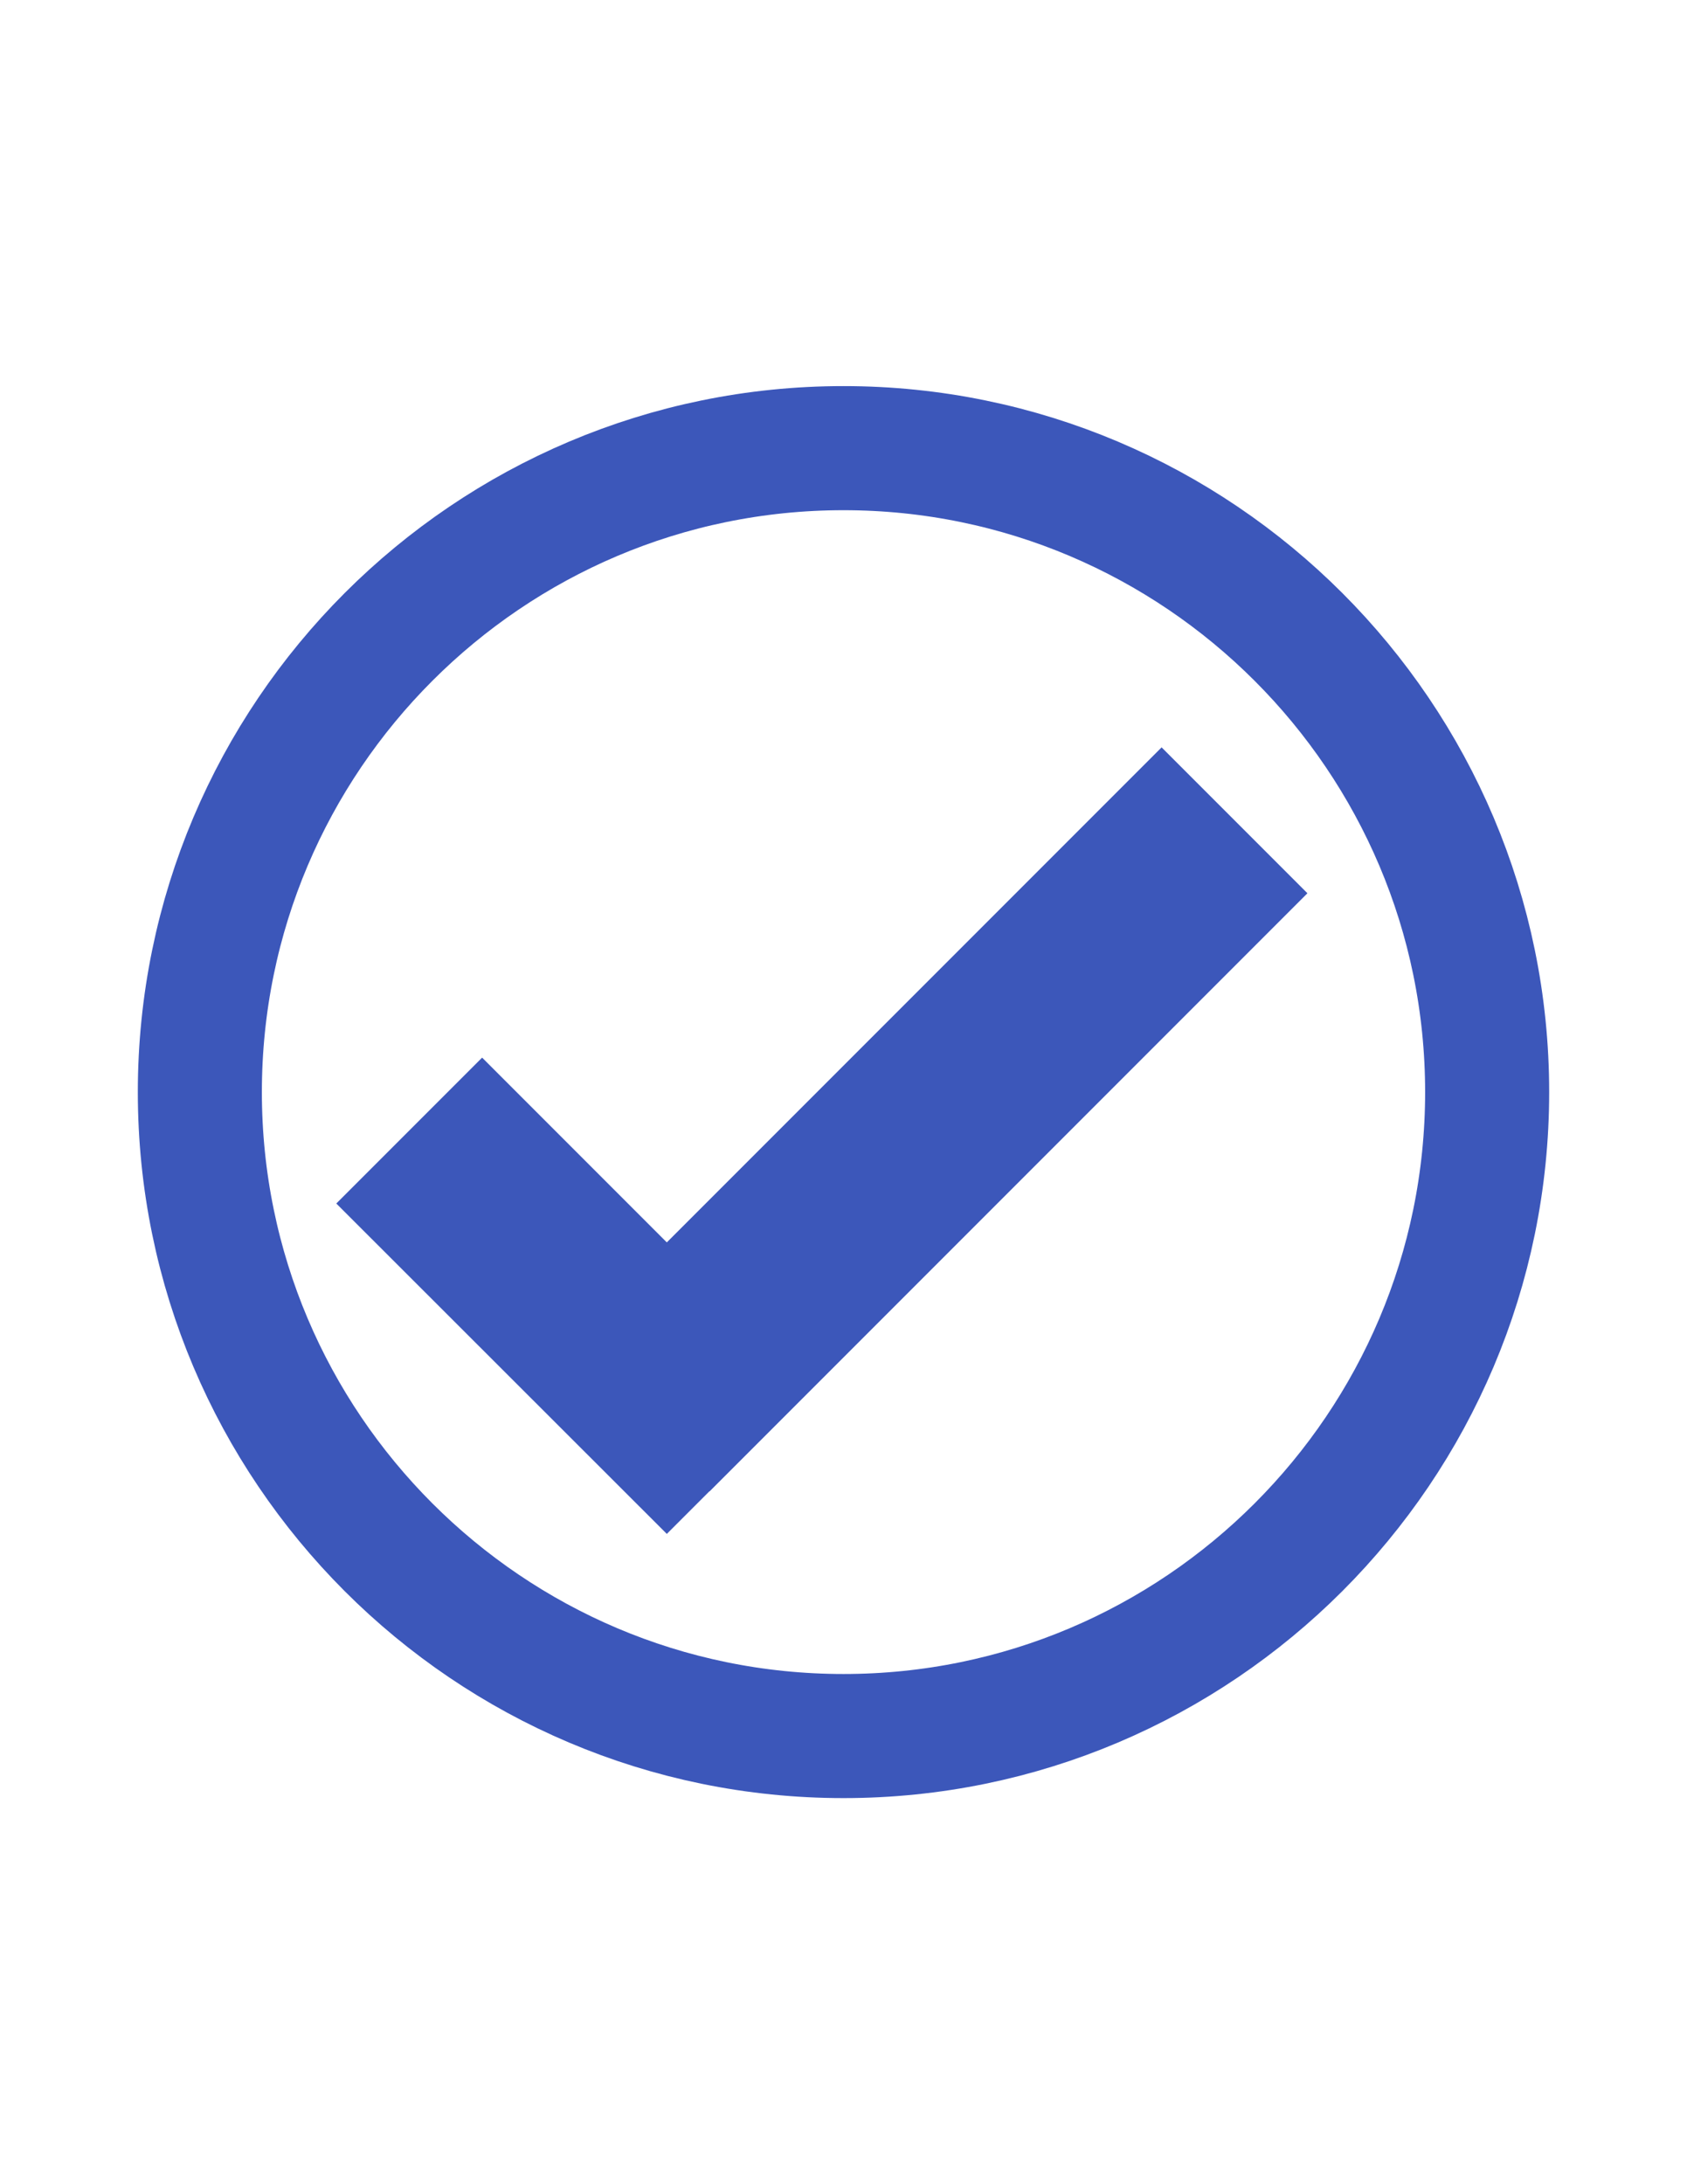 <svg viewBox="0 0 612 792" xml:space="preserve" xmlns="http://www.w3.org/2000/svg" xmlns:xlink="http://www.w3.org/1999/xlink" enable-background="new 0 0 612 792"><defs><path id="a" d="M50 140h512v512H50z"></path></defs><clipPath id="b"><use xlink:href="#a" overflow="visible"></use></clipPath><path d="M306 629.5c128.8 0 233.5-104.7 233.5-233.5S434.8 162.5 306 162.5 72.5 267.2 72.5 396 177.2 629.5 306 629.5z" clip-path="url(#b)" fill="none" stroke="#3c57ba" stroke-width="45" class="stroke-41ad49"></path><path d="M421.4 271 241.9 450.5l-67-67-52.9 52.9 119.9 119.8 15.4-15.4h.1l216.9-216.9-52.9-52.9z" fill="#3c57ba" class="fill-41ad49"></path></svg>